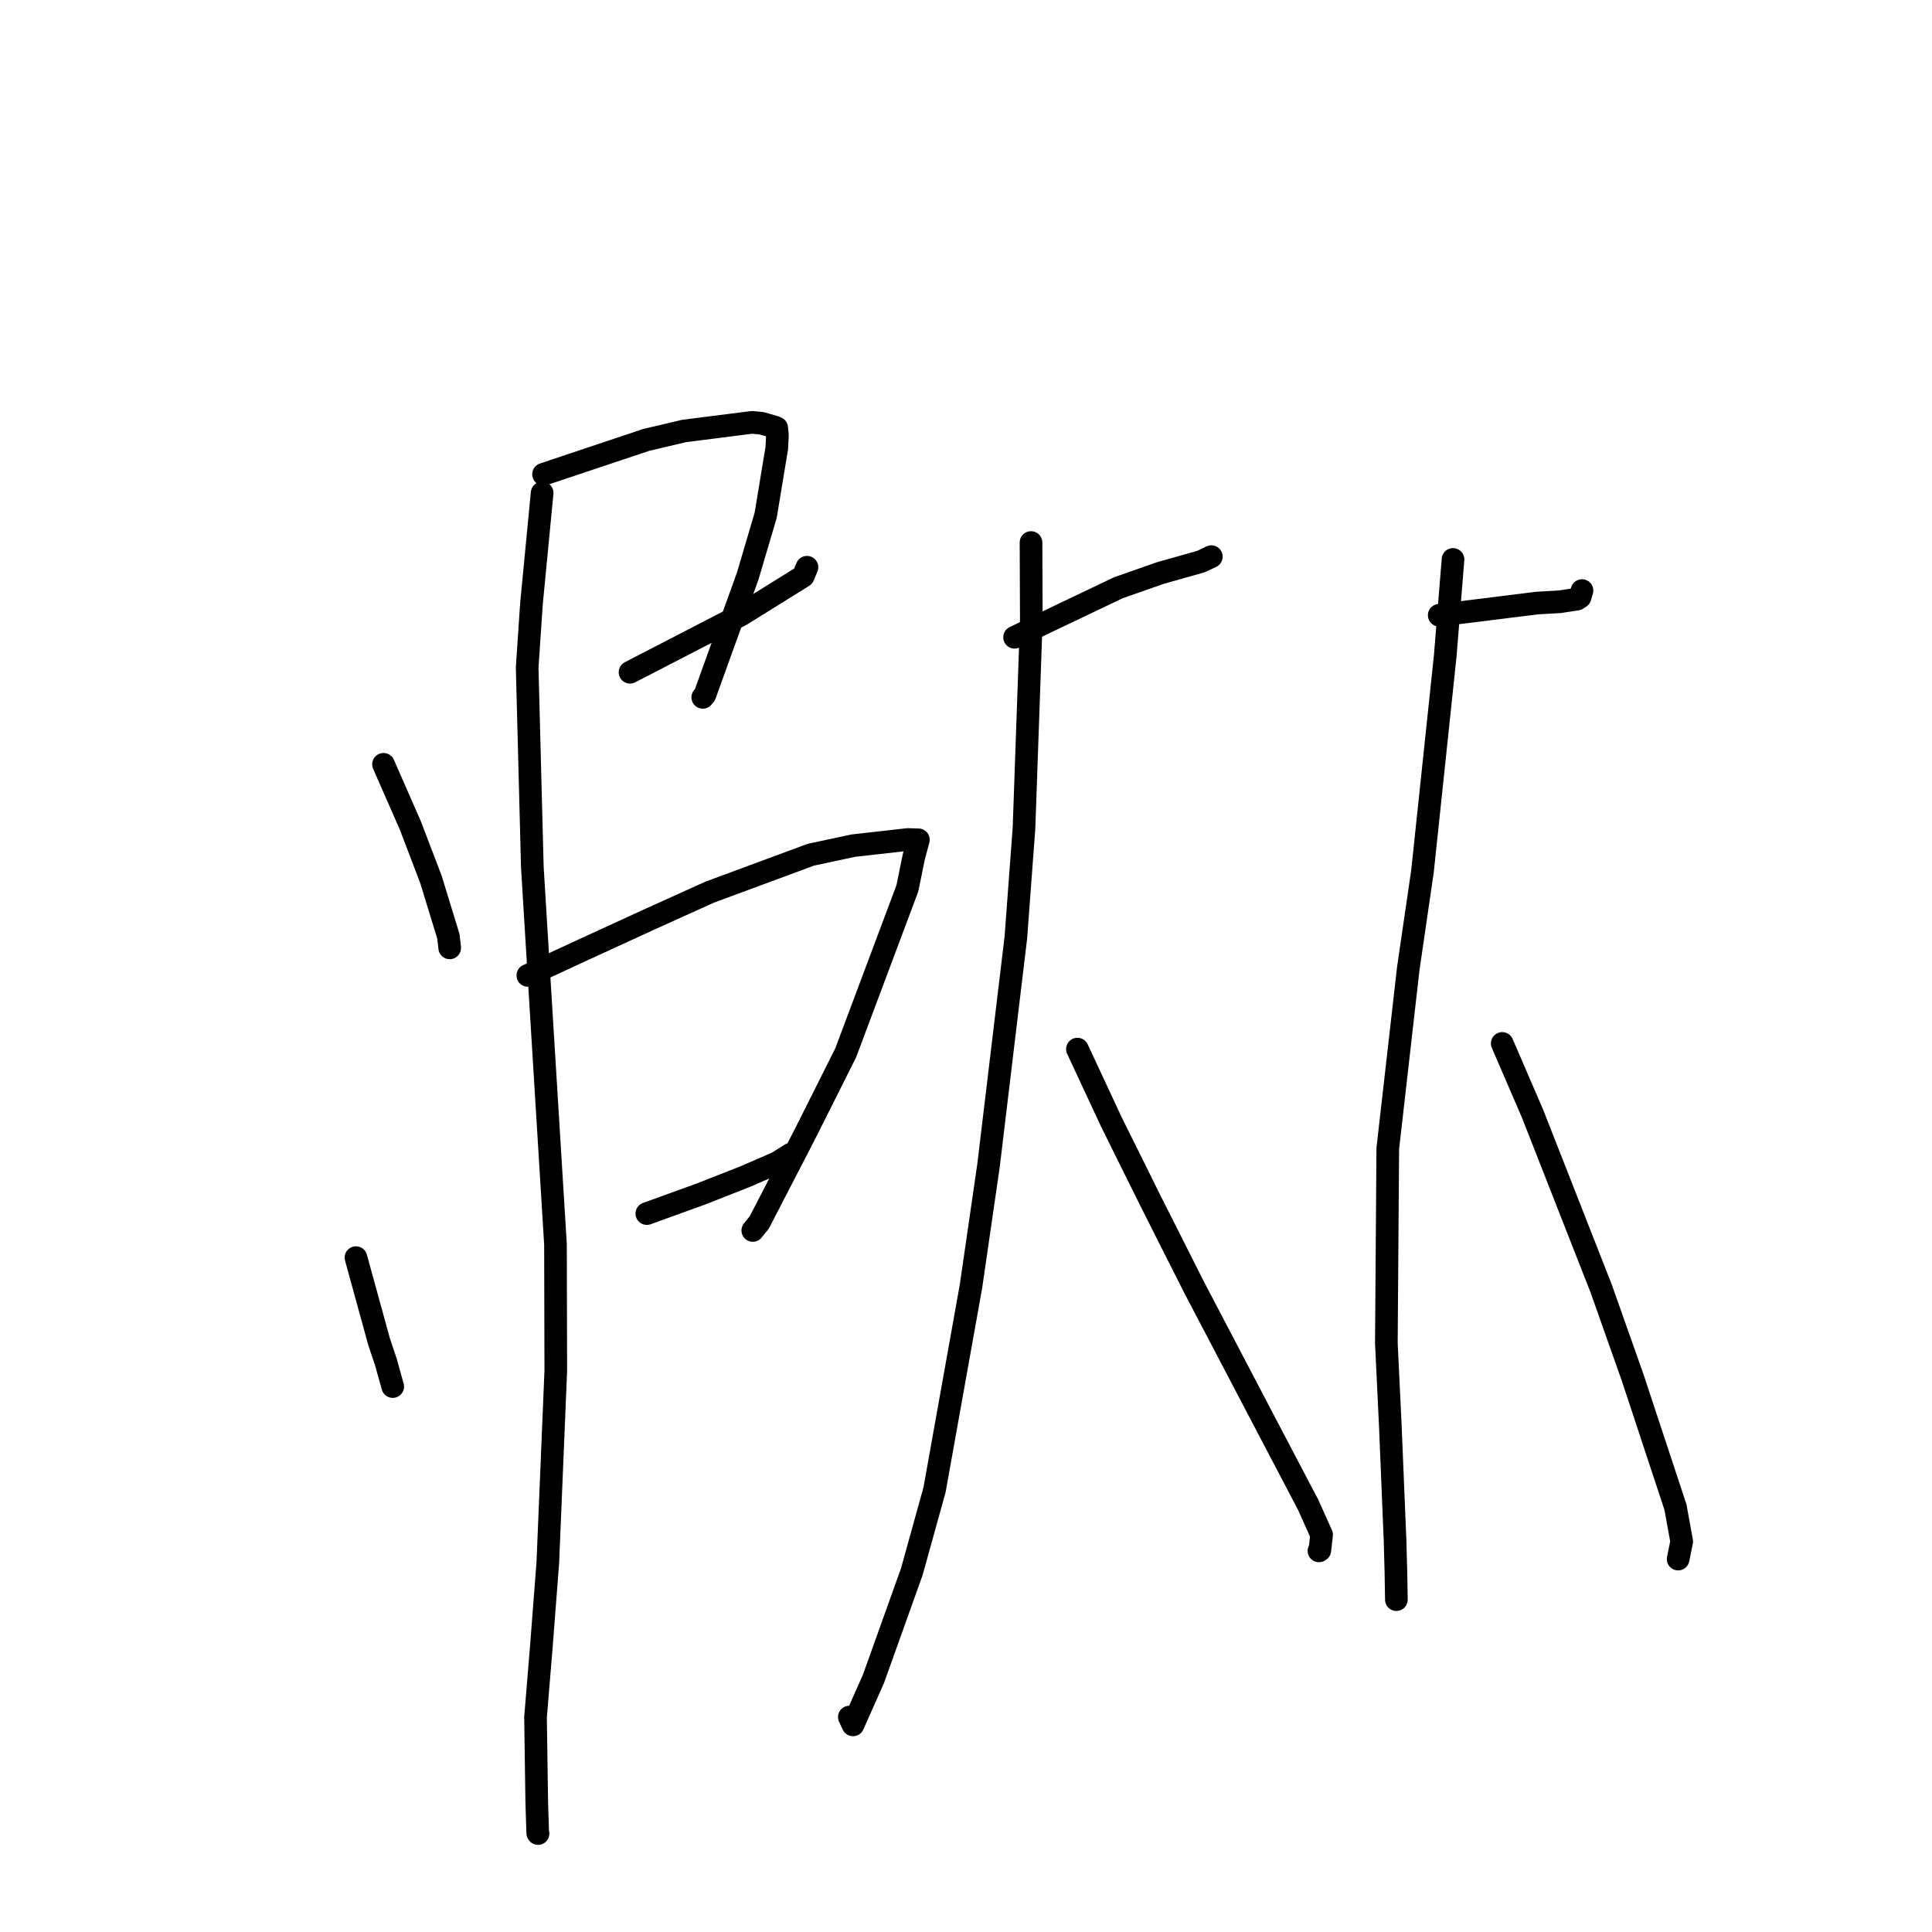 <?xml version="1.0" standalone="no"?>
    <svg width="256" height="256" xmlns="http://www.w3.org/2000/svg" version="1.1">
    <polyline stroke="black" stroke-width="3" stroke-linecap="round" fill="transparent" stroke-linejoin="round" points="50.819 101.277 54.384 109.409 57.097 116.51 59.415 124.075 59.534 125.122 59.577 125.507 59.584 125.564 59.588 125.599 " />
        <polyline stroke="black" stroke-width="3" stroke-linecap="round" fill="transparent" stroke-linejoin="round" points="72.021 62.841 85.591 58.301 90.639 57.109 99.618 55.966 100.893 56.079 102.664 56.589 102.919 56.703 103.012 57.661 102.93 59.363 101.451 68.297 99.075 76.337 93.392 92.092 93.121 92.404 " />
        <polyline stroke="black" stroke-width="3" stroke-linecap="round" fill="transparent" stroke-linejoin="round" points="83.482 89.078 98.256 81.442 106.428 76.353 106.852 75.343 106.928 75.161 " />
        <polyline stroke="black" stroke-width="3" stroke-linecap="round" fill="transparent" stroke-linejoin="round" points="47.166 166.644 50.239 177.817 51.12 180.432 51.993 183.564 52.039 183.727 " />
        <polyline stroke="black" stroke-width="3" stroke-linecap="round" fill="transparent" stroke-linejoin="round" points="69.943 129.247 77.399 125.795 86.2 121.757 94.025 118.22 107.438 113.256 113.069 112.051 120.287 111.238 121.628 111.276 121.692 111.277 121.079 113.548 120.238 117.693 112.062 139.498 106.676 150.245 100.599 161.995 99.749 163.042 " />
        <polyline stroke="black" stroke-width="3" stroke-linecap="round" fill="transparent" stroke-linejoin="round" points="85.708 160.807 92.896 158.205 98.873 155.851 102.975 154.067 104.546 153.082 104.746 152.957 " />
        <polyline stroke="black" stroke-width="3" stroke-linecap="round" fill="transparent" stroke-linejoin="round" points="71.836 65.315 70.421 80.007 69.852 88.445 70.537 114.878 71.437 129.632 73.605 164.909 73.644 181.65 72.586 207.093 71.722 218.302 70.96 227.553 71.122 238.789 71.25 242.889 71.294 242.955 " />
        <polyline stroke="black" stroke-width="3" stroke-linecap="round" fill="transparent" stroke-linejoin="round" points="134.436 84.442 148.168 77.887 153.742 75.932 159.128 74.412 160.14 73.933 160.467 73.778 160.509 73.758 " />
        <polyline stroke="black" stroke-width="3" stroke-linecap="round" fill="transparent" stroke-linejoin="round" points="136.615 71.886 136.655 82.12 135.685 109.732 134.605 124.242 130.99 154.388 128.658 170.458 123.832 197.405 120.817 208.267 115.731 222.476 113.029 228.556 112.582 227.605 112.542 227.519 " />
        <polyline stroke="black" stroke-width="3" stroke-linecap="round" fill="transparent" stroke-linejoin="round" points="142.763 139.011 147.244 148.624 152.433 159.092 158.209 170.542 168.106 189.426 173.336 199.387 175.118 203.362 174.885 205.428 174.767 205.501 " />
        <polyline stroke="black" stroke-width="3" stroke-linecap="round" fill="transparent" stroke-linejoin="round" points="190.705 81.524 203.648 79.911 206.691 79.737 208.958 79.387 209.366 79.127 209.543 78.522 209.622 78.253 " />
        <polyline stroke="black" stroke-width="3" stroke-linecap="round" fill="transparent" stroke-linejoin="round" points="192.532 74.127 191.51 86.81 188.488 115.44 186.605 128.332 183.888 152.179 183.7 177.969 184.222 188.871 184.853 204.14 184.967 208.372 185.022 211.657 185.027 211.962 " />
        <polyline stroke="black" stroke-width="3" stroke-linecap="round" fill="transparent" stroke-linejoin="round" points="199.053 138.259 203.089 147.611 212.161 170.731 216.346 182.564 222.007 199.703 222.833 204.255 222.366 206.569 222.363 206.586 " />
        </svg>